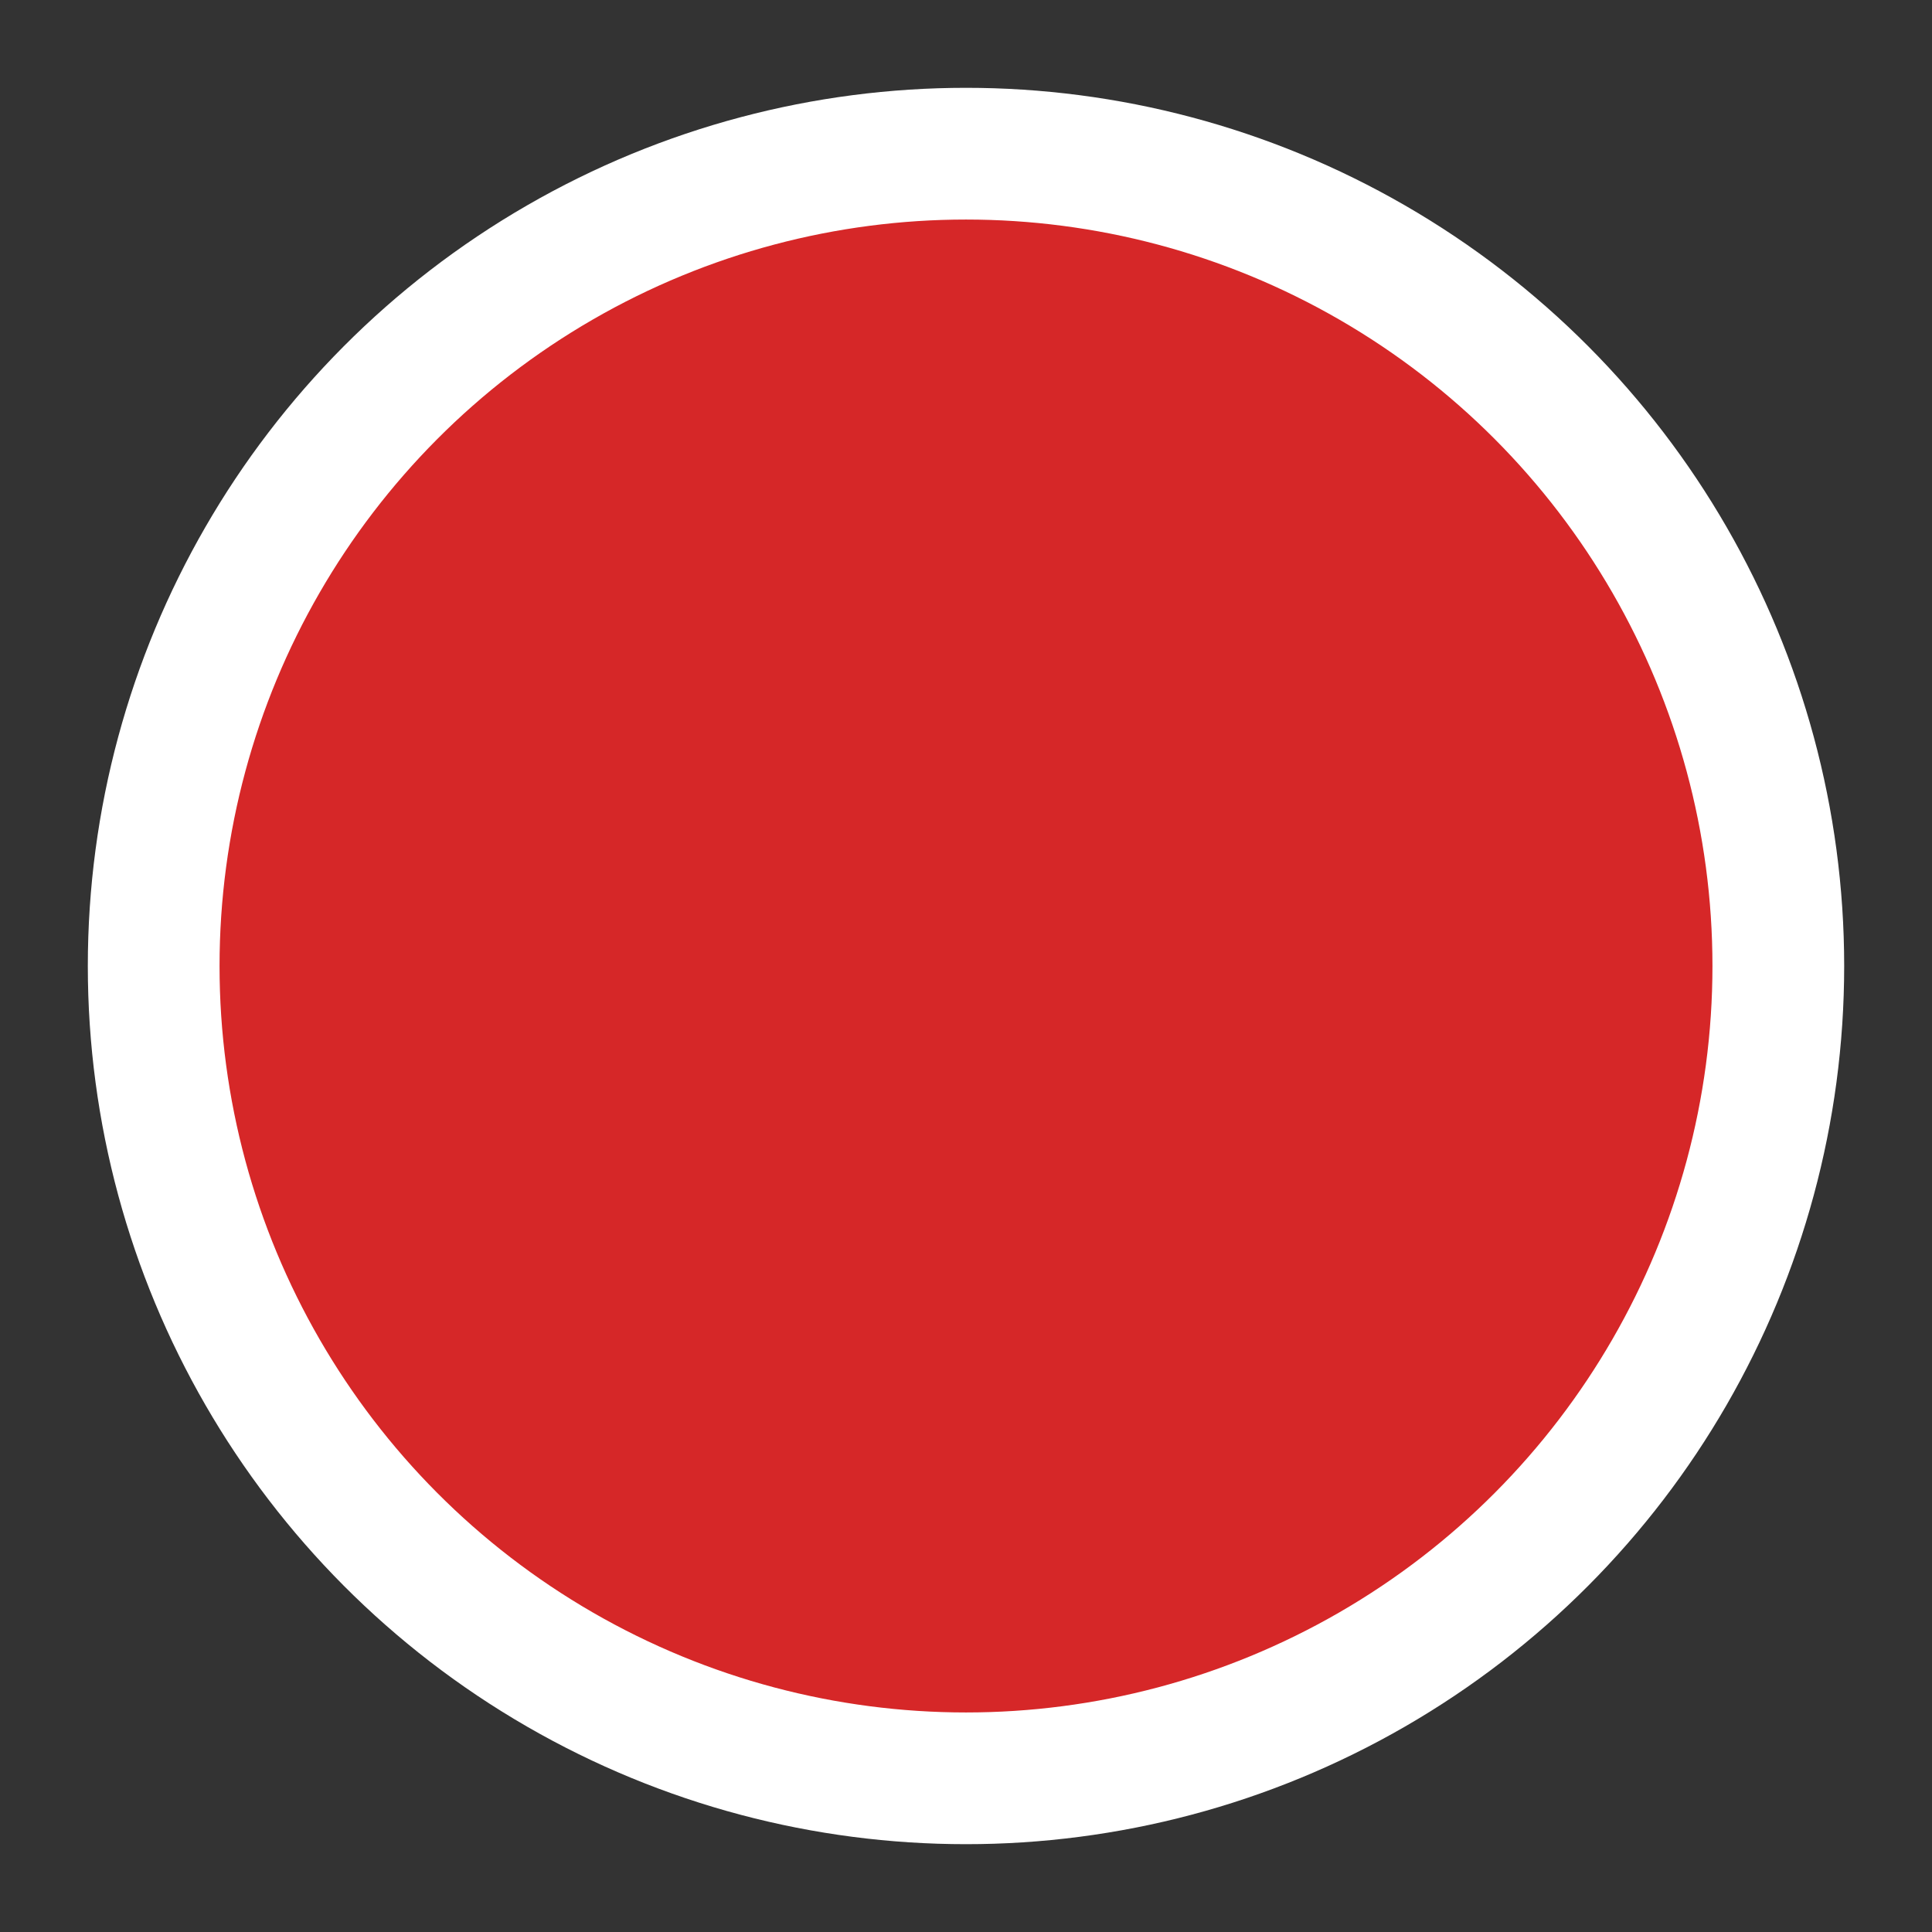 <svg height="22" viewBox="0 0 22 22" width="22" xmlns="http://www.w3.org/2000/svg"><rect x="0" y="0" width="22" height="22" fill="#333333" stroke="none"/><circle cx="11" cy="11" fill="#d62728" fill-rule="evenodd" r="9.25" stroke="#fff" stroke-width="1.5"/></svg>
